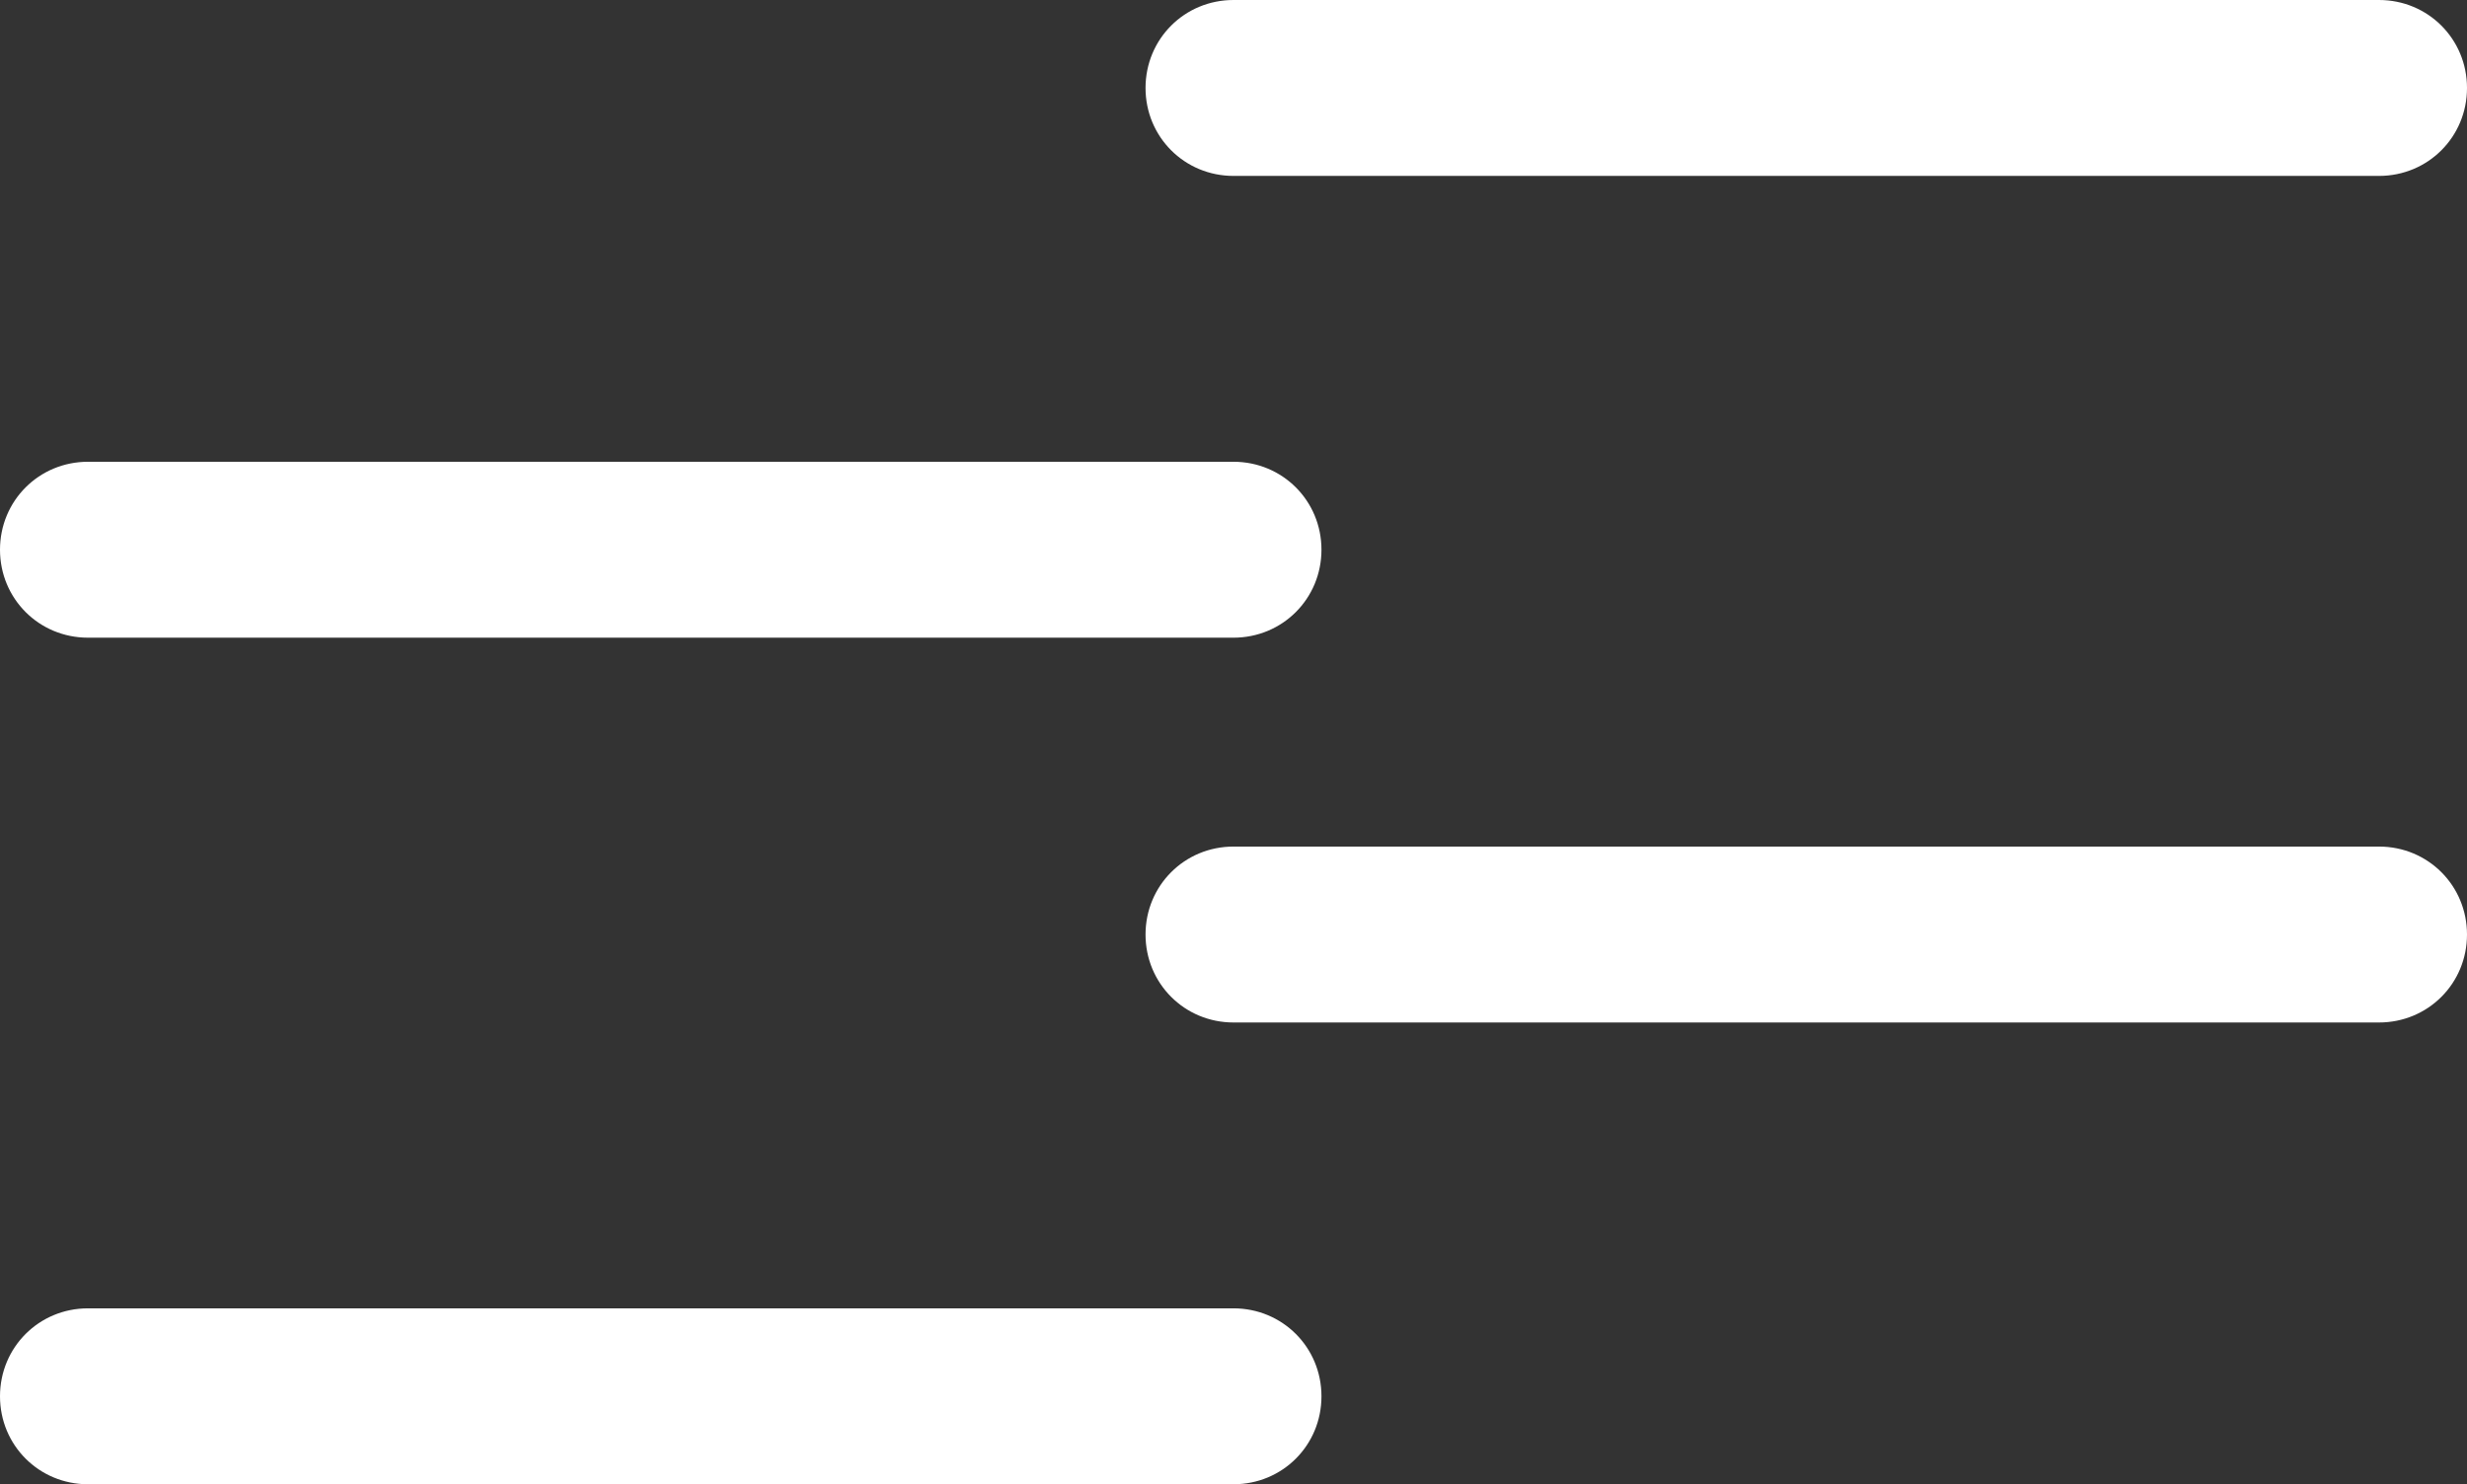 <?xml version="1.0" encoding="UTF-8"?>
<svg id="Capa_2" data-name="Capa 2" xmlns="http://www.w3.org/2000/svg" viewBox="0 0 24.68 14.85">
  <rect x="0" y="0" width="24.68" height="14.85" fill="#333333" stroke="none"/>
  <defs>
    <style>
      .cls-1 {
        fill: #fff;
      }
    </style>
  </defs>
  <g id="Capa_1-2" data-name="Capa 1">
    <g>
      <path class="cls-1" d="m23.8,1.76h-11.46c-.49,0-.88-.39-.88-.88s.39-.88.88-.88h11.46c.49,0,.88.39.88.88s-.39.88-.88.88Z"/>
      <path class="cls-1" d="m12.34,6.38H.88c-.49,0-.88-.39-.88-.88s.39-.88.88-.88h11.46c.49,0,.88.39.88.88s-.39.88-.88.88Z"/>
      <path class="cls-1" d="m23.8,10.23h-11.46c-.49,0-.88-.39-.88-.88s.39-.88.88-.88h11.46c.49,0,.88.39.88.88s-.39.88-.88.88Z"/>
      <path class="cls-1" d="m12.34,14.85H.88c-.49,0-.88-.39-.88-.88s.39-.88.88-.88h11.46c.49,0,.88.39.88.88s-.39.88-.88.88Z"/>
    </g>
  </g>
</svg>